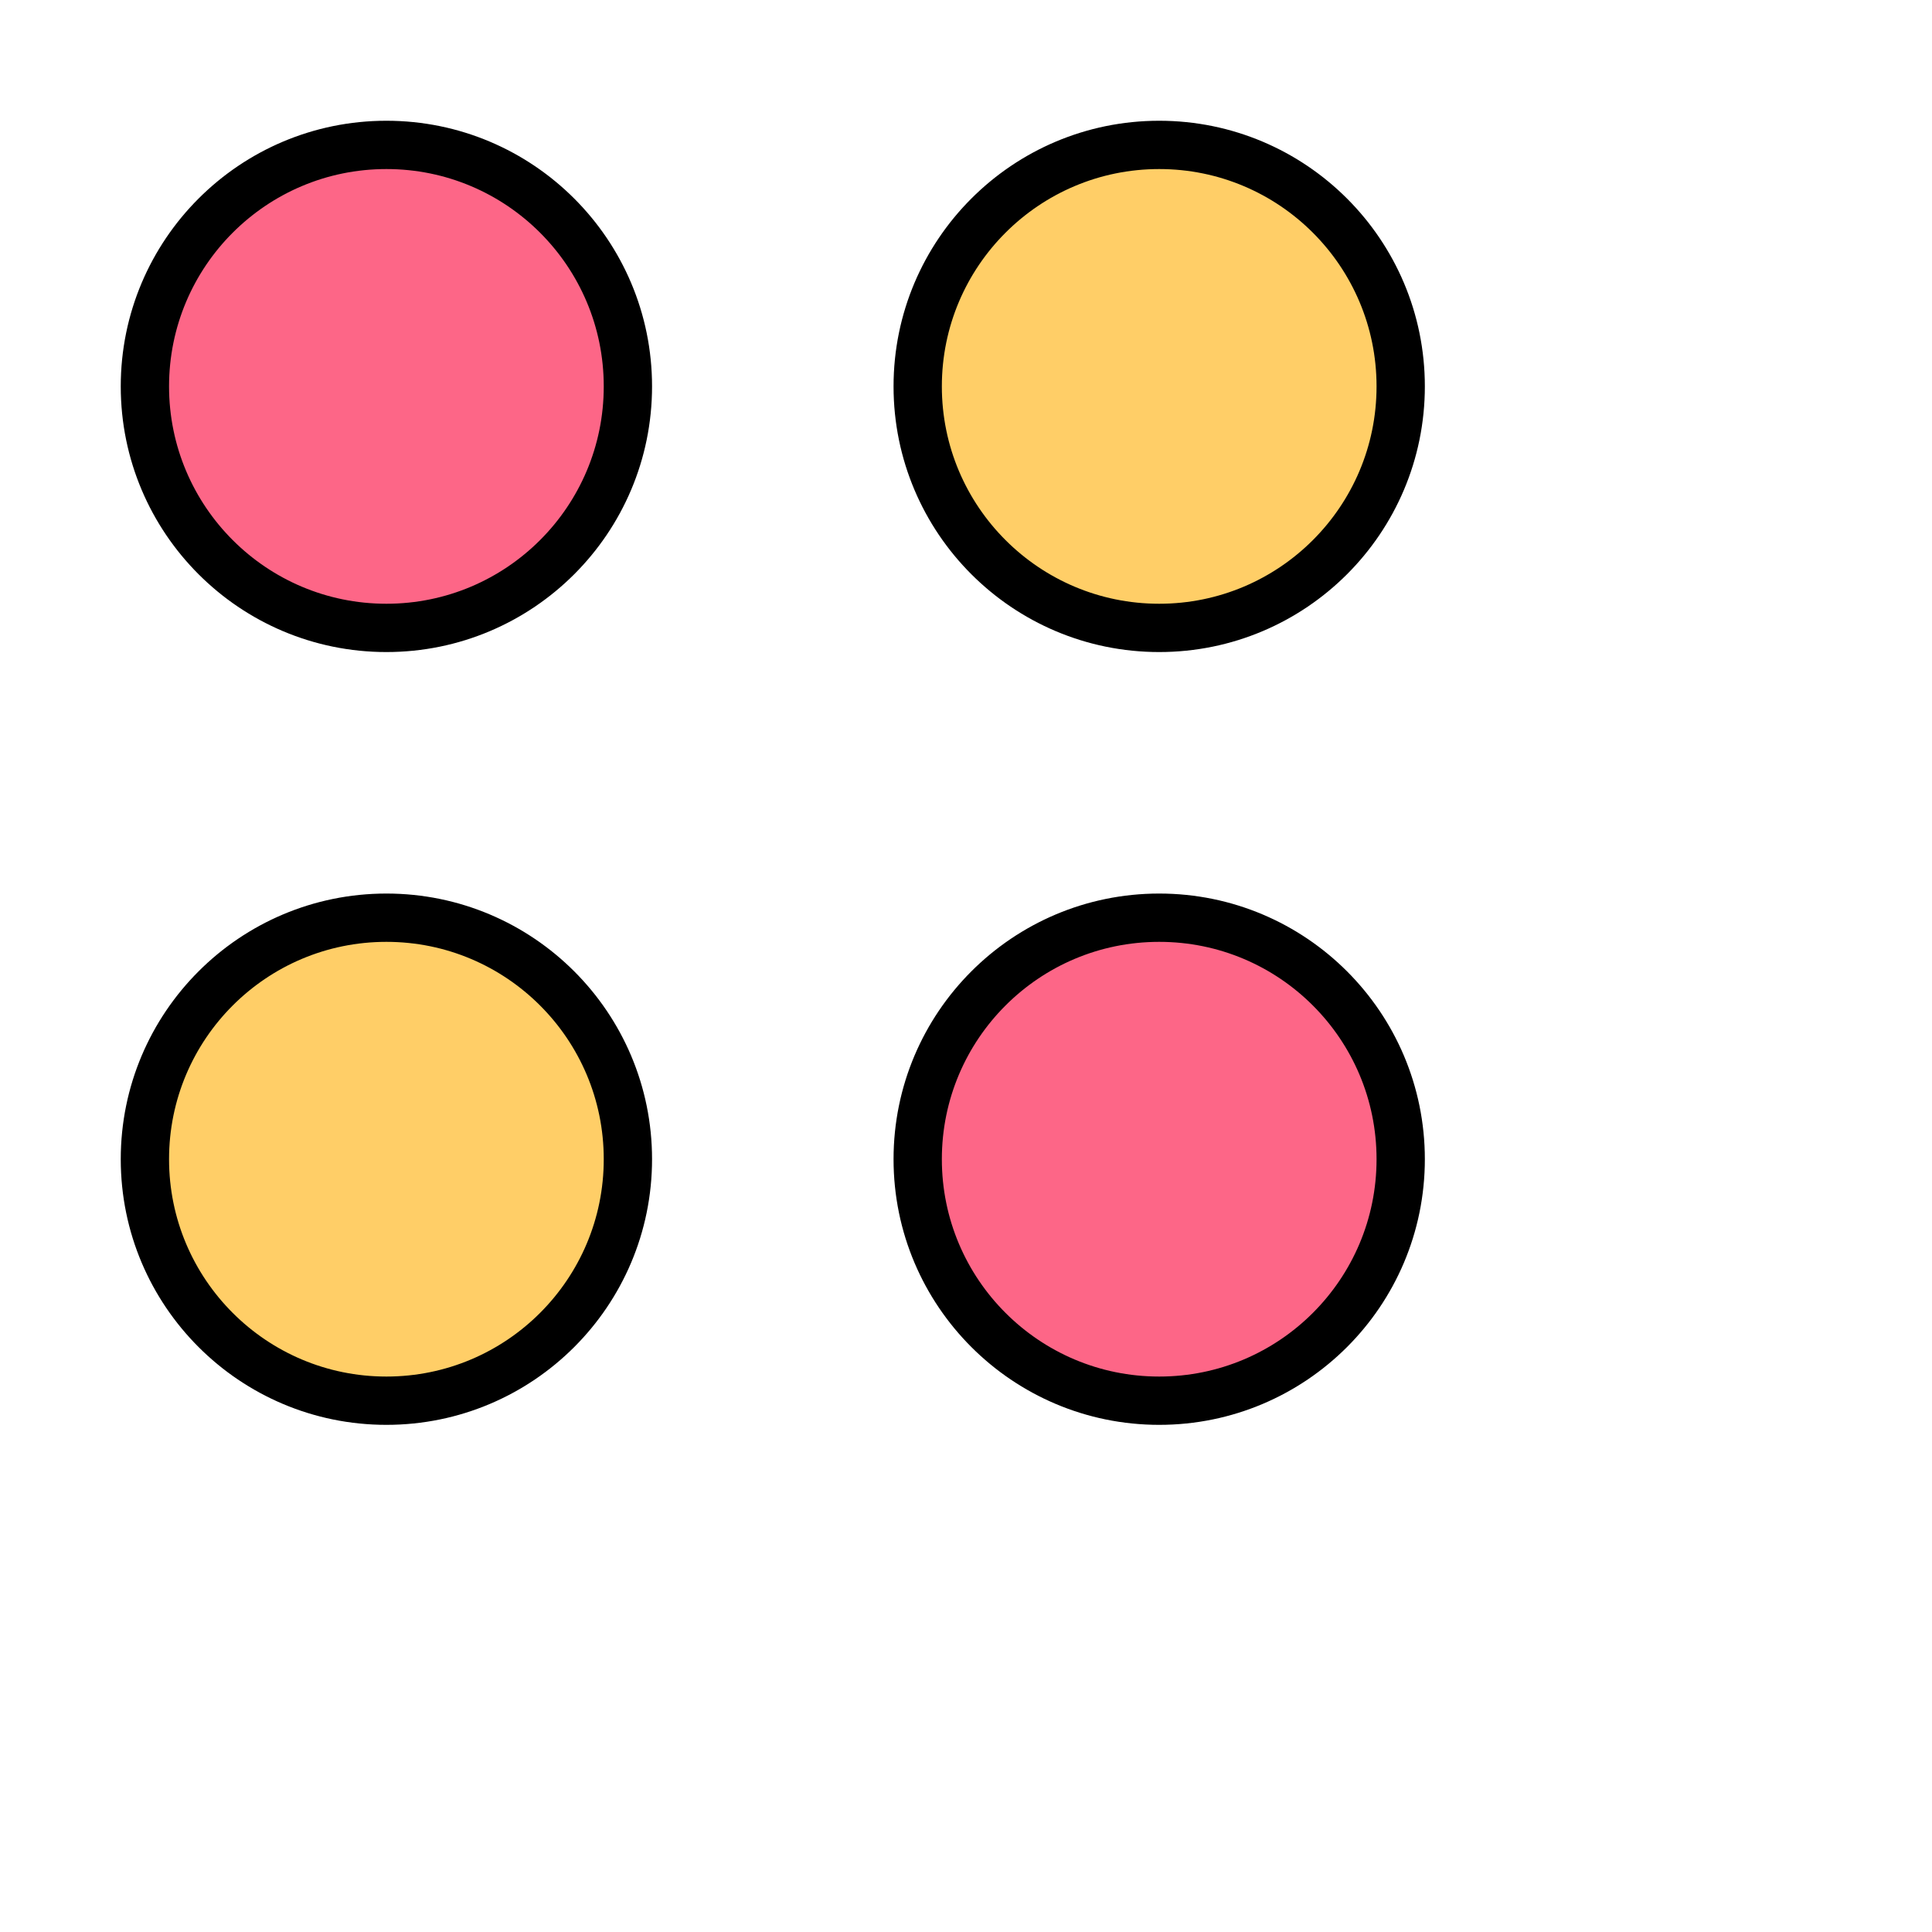 <svg xmlns="http://www.w3.org/2000/svg" viewBox="0 0 200 200">
  <!-- Red circles -->
  <circle cx="40" cy="40" r="25" fill="#FD6687" stroke="black" stroke-width="5"/>
  <circle cx="120" cy="120" r="25" fill="#FD6687" stroke="black" stroke-width="5"/>
  
  <!-- Yellow circles -->
  <circle cx="120" cy="40" r="25" fill="#FFCE67" stroke="black" stroke-width="5"/>
  <circle cx="40" cy="120" r="25" fill="#FFCE67" stroke="black" stroke-width="5"/>
</svg>
